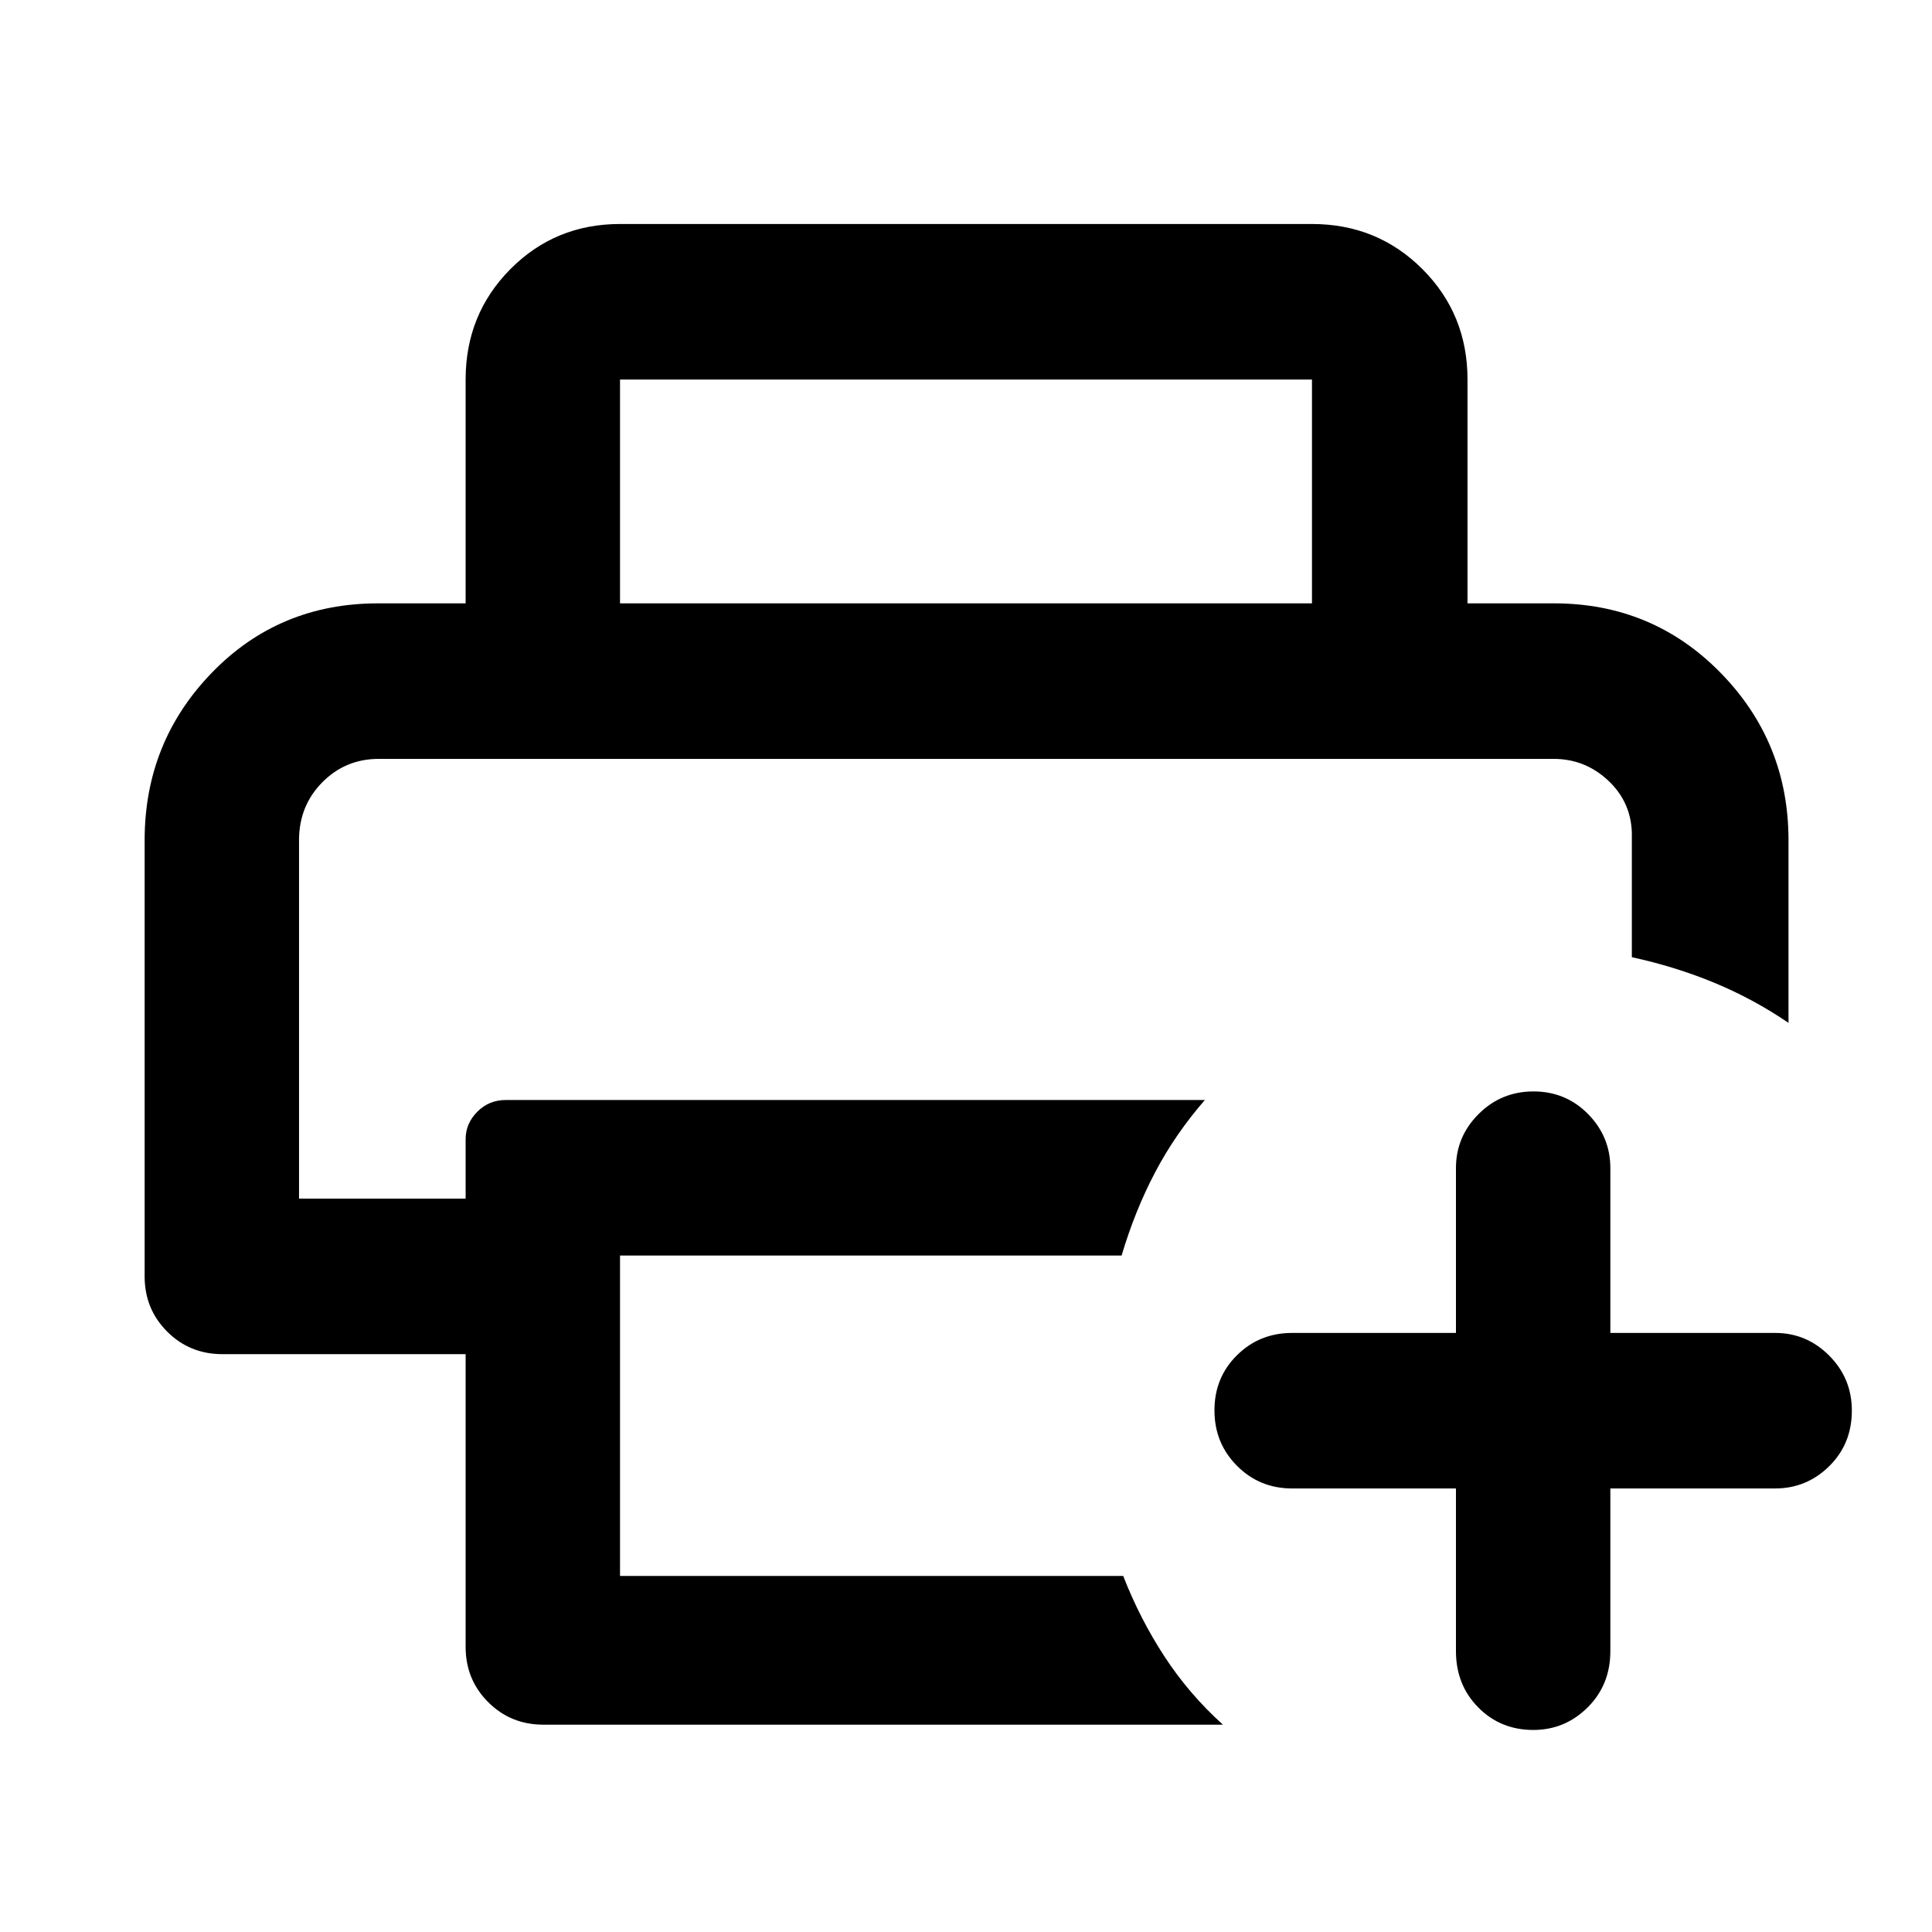 <svg xmlns="http://www.w3.org/2000/svg" height="48" viewBox="0 96 960 960" width="48"><path d="M148.587 473.087H810.848 148.587Zm82.782 441.283v-145.5H110.478q-16.207 0-27.408-11.201T71.87 730.261V513.5q0-48.751 33.393-83.224 33.393-34.472 82.608-34.472h584.26q48.992 0 82.779 34.472 33.787 34.473 33.787 83.224v90.761q-17.456-11.891-36.875-19.929-19.418-8.037-40.973-12.702v-62.087q-.566-15.381-11.987-25.918-11.421-10.538-26.855-10.538H188.174q-16.528 0-28.058 11.668-11.529 11.668-11.529 28.745v178.087h82.782v-29.543q0-7.789 5.796-13.623 5.796-5.833 14.16-5.833h347.369q-14.779 16.981-24.791 36.056-10.013 19.075-16.582 41.228H308.087v159.215h250.026q8.264 21.212 20.426 39.891 12.163 18.679 29.113 34.001H269.978q-16.207 0-27.408-11.201t-11.201-27.408Zm0-518.566V284.587q0-32.459 22.246-54.871 22.247-22.412 54.472-22.412h343.826q32.459 0 54.871 22.412t22.412 54.871v111.217h-77.283V284.587H308.087v111.217h-76.718ZM723.456 835.61h-81.391q-16.206 0-27.408-11.252-11.201-11.251-11.201-27.565t11.201-27.391q11.202-11.076 27.408-11.076h81.391v-81.891q0-15.631 11.252-26.87 11.251-11.239 27.283-11.239 16.031 0 27.107 11.239t11.076 26.87v81.891h81.891q15.632 0 26.871 11.289 11.238 11.29 11.238 27.278 0 16.564-11.238 27.641-11.239 11.076-26.871 11.076h-81.891v80.825q0 16.772-11.289 27.974-11.289 11.201-26.995 11.201-16.281 0-27.358-11.201-11.076-11.202-11.076-27.974V835.61Z"/></svg>